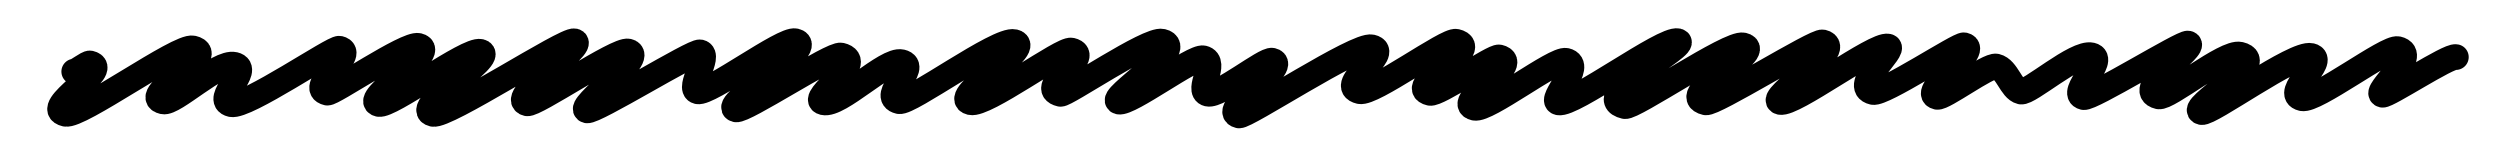 <?xml version="1.0" encoding="utf-8"?>
<!-- Generator: Adobe Illustrator 28.3.0, SVG Export Plug-In . SVG Version: 6.00 Build 0)  -->
<svg version="1.1" id="Layer_1" xmlns="http://www.w3.org/2000/svg" xmlns:xlink="http://www.w3.org/1999/xlink" x="0px" y="0px"
	 viewBox="0 0 779 47" style="enable-background:new 0 0 779 47;" xml:space="preserve">
<style type="text/css">
	.st0{fill:none;stroke:#000000;stroke-width:8;stroke-linecap:round;stroke-linejoin:round;}
</style>
<g>
	<path class="st0" d="M23.13,22.3c0.67,0.16,4.13-2.71,4.93-2.53c7.28,1.7-15.56,13.84-7.66,15.68c4.41,1.03,35.25-21.4,39.7-20.36
		c8.91,2.08-17.16,14.67-9.27,16.51c3.38,0.79,17.13-12.59,22.22-11.4c5.65,1.32-6.76,10.91-0.98,12.26
		c4.54,1.06,31.85-17.71,33.69-17.28c5.97,1.39-10.41,12.15-3.78,13.69c1.59,0.37,24.6-15.45,28.4-14.57
		c7.01,1.64-18.13,16.74-12.35,18.09c3.54,0.83,27.52-17.21,31.67-16.24c5.56,1.3-22,17.65-14.78,19.33
		c4.18,0.97,41.14-23.3,44.09-22.61c4.25,0.99-21.25,17.8-14.75,19.32c2.45,0.57,28.01-16.95,31.48-16.14
		c6.25,1.46-16.54,17.47-12.83,18.34c2.4,0.56,33.15-18.57,35.25-18.08c3.53,0.82-4.19,11.34-0.76,12.14
		c3.54,0.83,26.63-16.48,30.41-15.6c7.51,1.75-23.82,19.98-18.47,21.23c2.63,0.61,29.85-17.44,32.71-16.78
		c8.46,1.97-10.35,13.43-5.48,14.57c5.03,1.17,19.54-13.61,24.35-12.49c5.91,1.38-7.1,10.66-0.75,12.14
		c3.22,0.75,30.79-19.6,35.89-18.41c6.57,1.53-20.41,17.16-13.62,18.74c4.59,1.07,28.5-16.77,31.39-16.1
		c7.19,1.68-11.33,11.64-3.39,13.49c1.59,0.37,27.34-17.27,31.69-16.26c8.41,1.96-17.4,17.76-13.49,18.67
		c3.32,0.77,23.21-14.2,26.29-13.48c4.6,1.07-2.27,10.16,1.43,11.02c3.48,0.81,17.78-10.8,20.04-10.28
		c6,1.4-16.87,15.54-10.35,17.06c2.15,0.5,36.62-22.32,41.37-21.22c6.62,1.54-11.24,11.9-3.71,13.66
		c3.98,0.93,27.08-16.09,30.02-15.4c8.93,2.08-16.38,14-8.13,15.92c2.42,0.56,19.76-11.46,21.53-11.04
		c7.82,1.83-14.52,14.08-7.65,15.68c3.94,0.92,25-15.43,28.5-14.62c5.79,1.35-5.44,12.23-2.33,12.95
		c4.41,1.03,32.69-20.1,37.16-19.06c4.16,0.97-28.27,17.48-16.51,20.22c2.62,0.61,32.54-19.92,36.87-18.91
		c7.49,1.75-21.44,15.46-11.66,17.74c2.59,0.6,34.12-19.22,36.43-18.68c7.72,1.8-17.69,17.51-13.25,18.55
		c4.19,0.98,29.52-18.21,33.63-17.25c2.77,0.65-11.75,12.5-4.68,14.15c3.14,0.73,26.78-14.92,28.37-14.55
		c5.61,1.31-14.15,14.72-8.4,16.06c1.96,0.46,15.94-10.01,18.4-9.44c3.47,0.81,4.65,7.08,7.71,7.8c2.47,0.58,17.1-12.42,21.99-11.28
		c5,1.17-7.3,11.87-2.44,13.01c2.36,0.55,30.77-17.1,32.54-16.69c3.32,0.78-17.53,14.51-9.17,16.46c2.9,0.68,20.71-14.08,25.35-13
		c9.82,2.29-16.96,16.72-11.97,17.89c2.67,0.62,28.97-18.69,34.11-17.49c5.24,1.22-9,11.74-2.79,13.18
		c4.11,0.96,26.42-16.09,29.82-15.3c7.23,1.69-7.87,13.48-4.78,14.21c1.52,0.35,20.59-12.26,22.87-11.73"/>
</g>
</svg>
